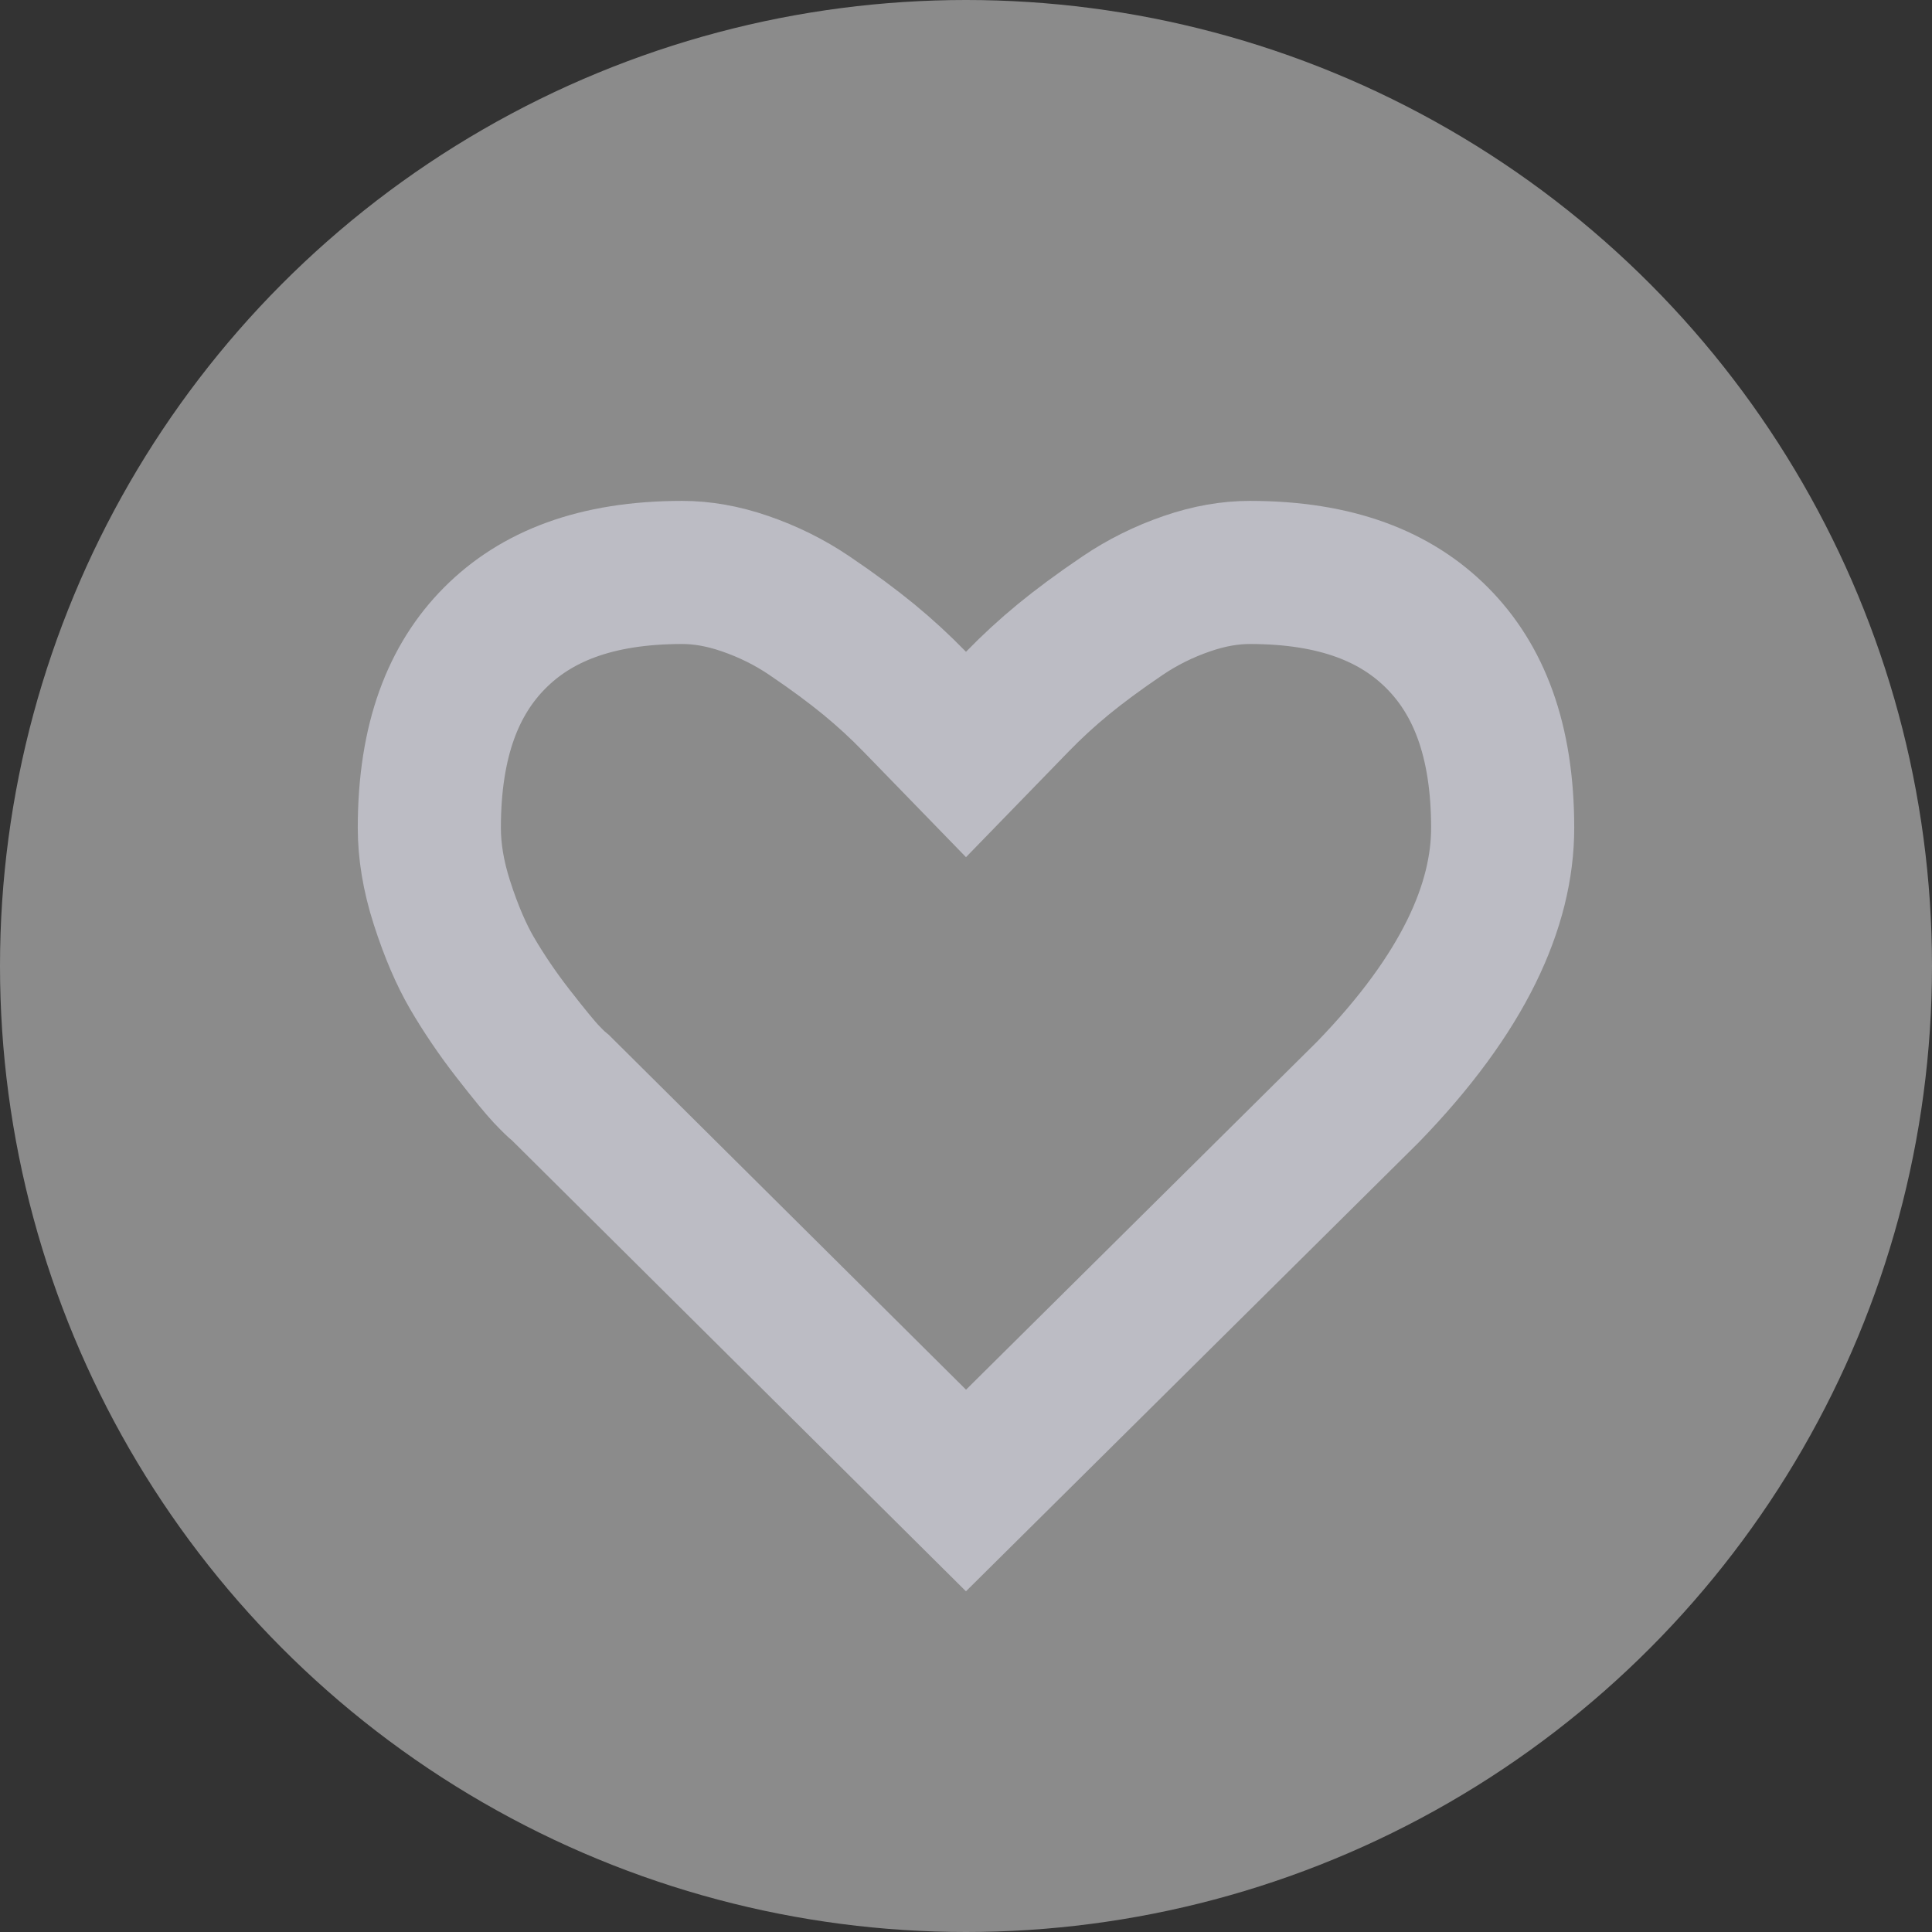 <svg width="27" height="27" viewBox="0 0 27 27" fill="none" xmlns="http://www.w3.org/2000/svg">
<rect x="0" y="0" width="27" height="27" fill="#333333" stroke="none"/>
<circle cx="13.5" cy="13.5" r="13.5" fill="white" fill-opacity="0.43"/>
<path d="M19.117 15.261L13.5 20.83L7.868 15.236L7.835 15.203L7.799 15.173C7.785 15.162 7.733 15.115 7.629 15.005C7.555 14.926 7.406 14.748 7.165 14.438C6.951 14.162 6.761 13.882 6.594 13.596C6.45 13.348 6.307 13.024 6.175 12.612C6.055 12.238 6 11.892 6 11.57C6 10.331 6.342 9.491 6.914 8.916C7.486 8.341 8.315 8 9.535 8C9.806 8 10.096 8.048 10.41 8.156C10.736 8.268 11.036 8.417 11.312 8.604C11.645 8.829 11.92 9.034 12.143 9.217C12.368 9.402 12.581 9.598 12.783 9.806L13.5 10.544L14.217 9.806C14.419 9.598 14.632 9.402 14.857 9.217C15.08 9.034 15.355 8.829 15.688 8.604C15.964 8.417 16.264 8.268 16.59 8.156C16.904 8.048 17.194 8 17.465 8C18.685 8 19.514 8.341 20.086 8.916C20.658 9.491 21 10.331 21 11.57C21 12.651 20.459 13.877 19.117 15.261Z" stroke="#BCBCC4" stroke-width="2"/>
</svg>
